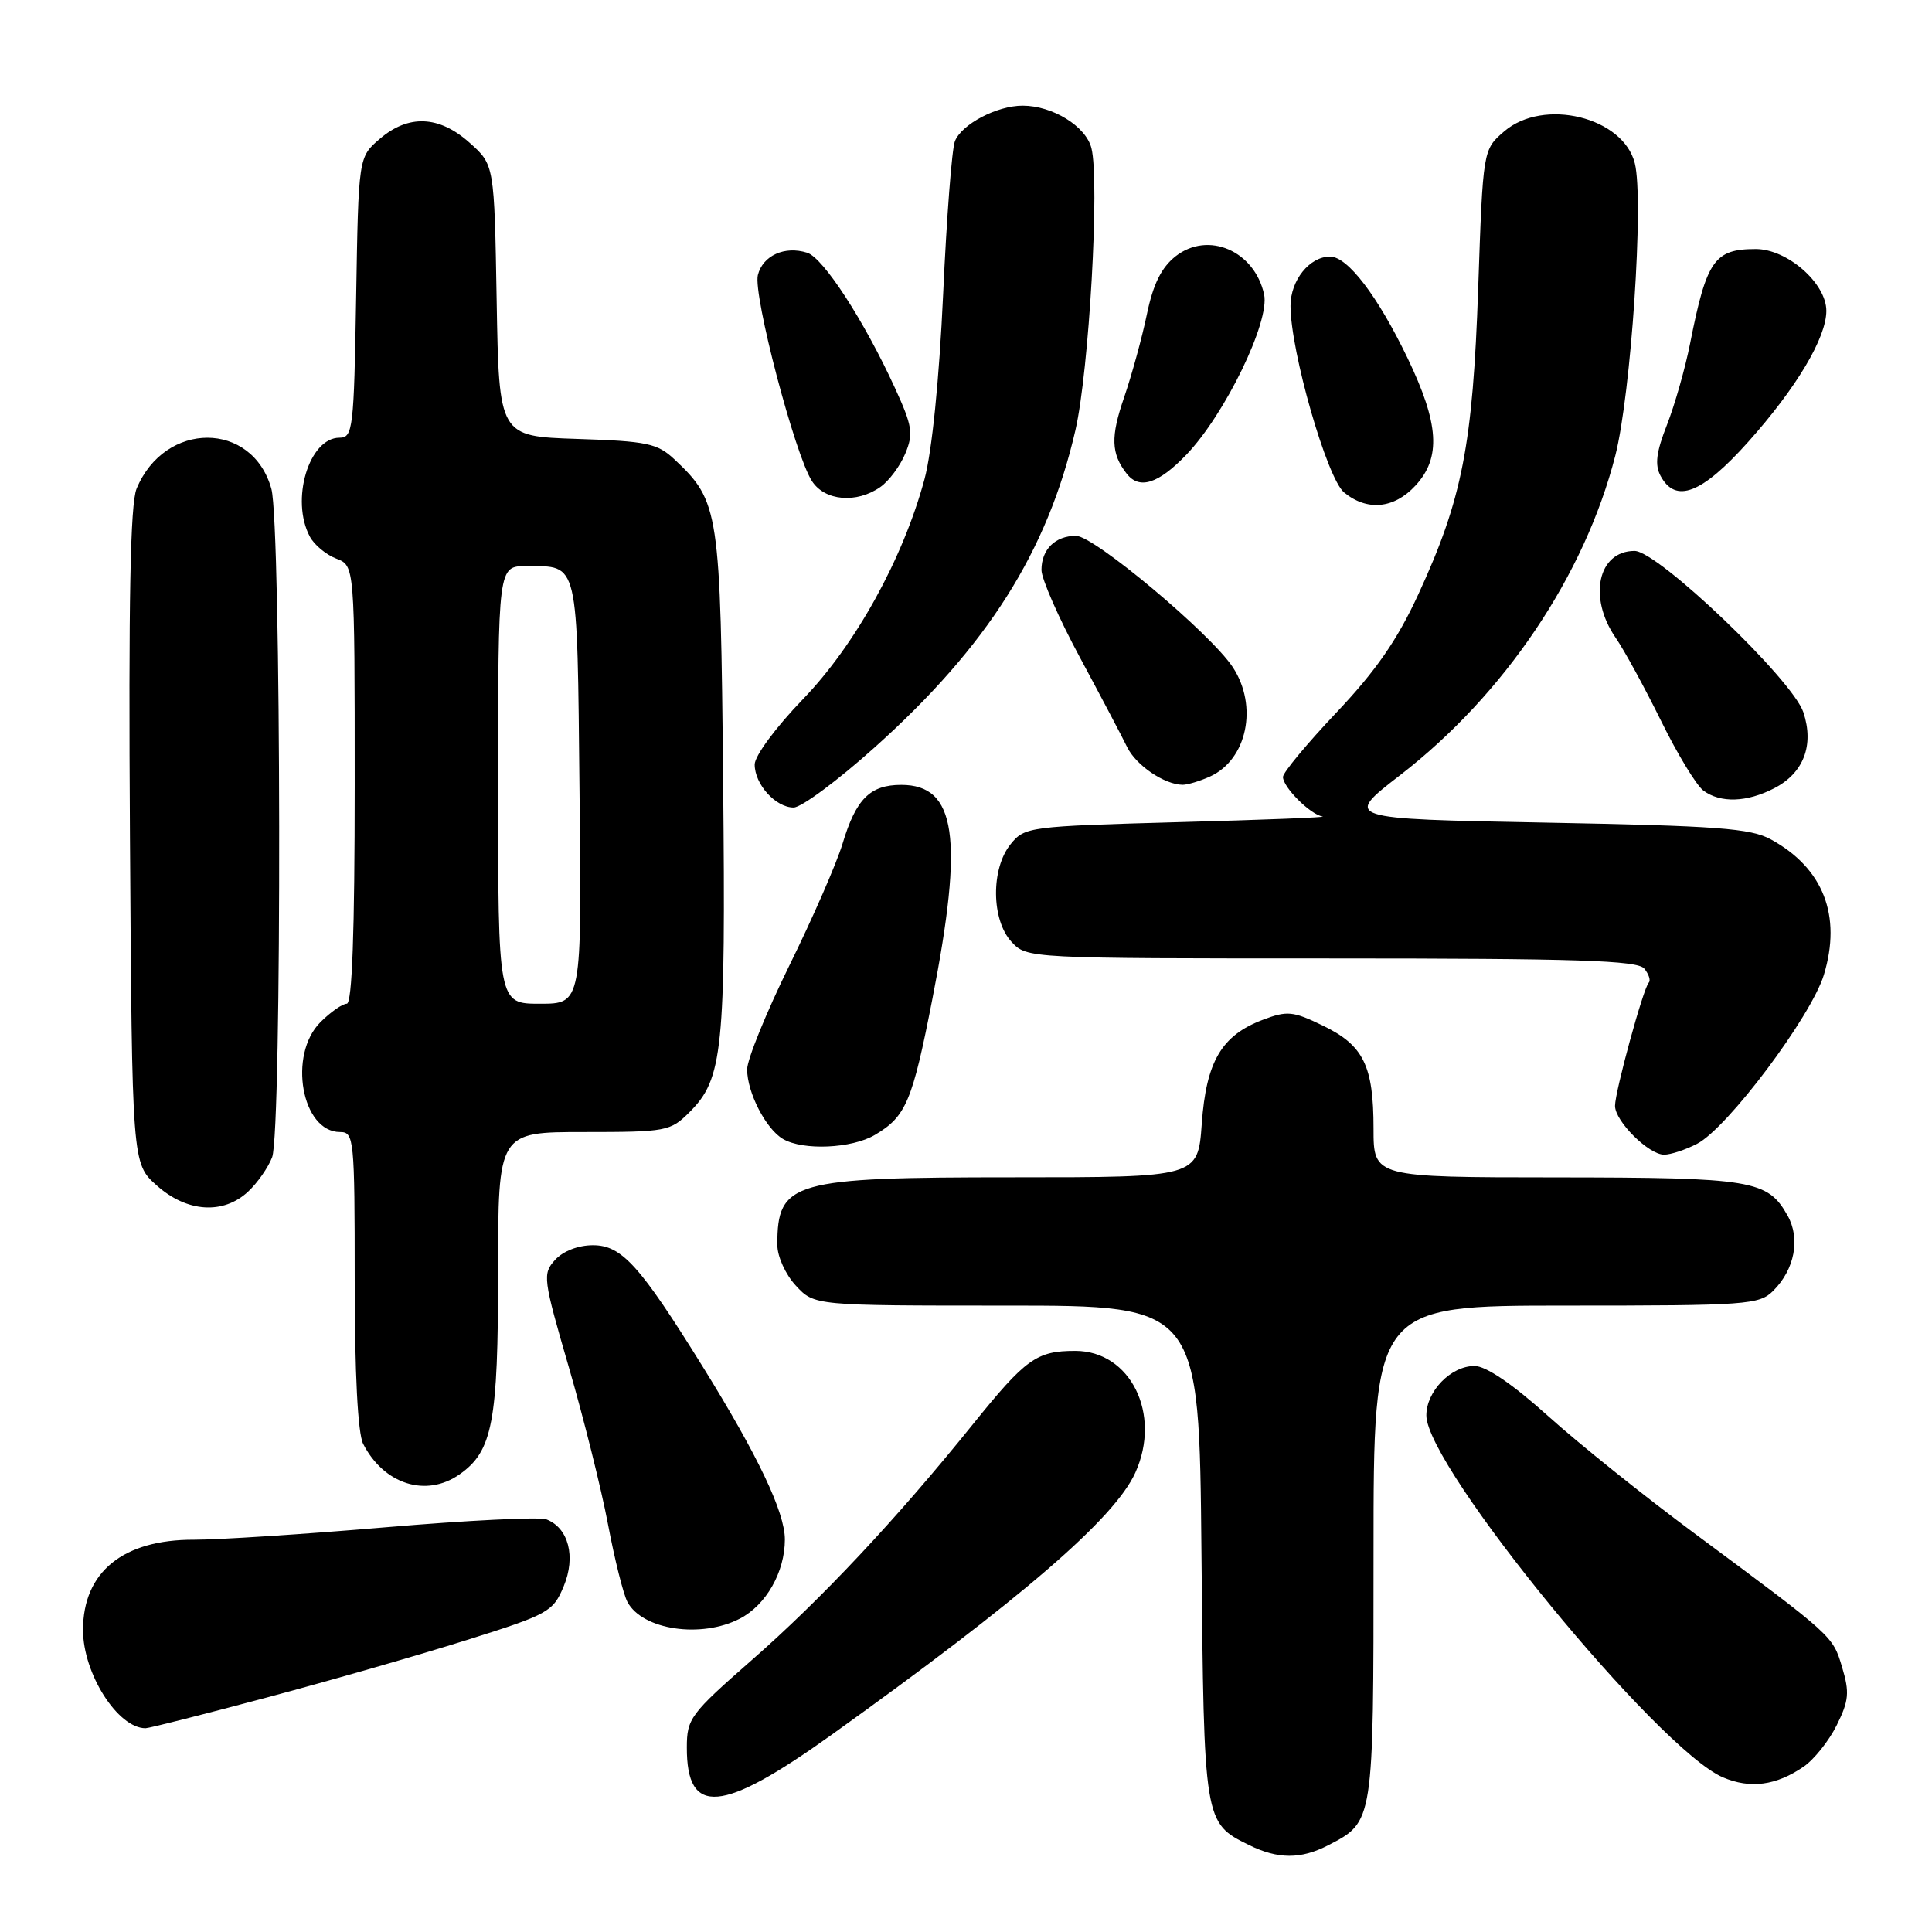 <?xml version="1.0" encoding="UTF-8" standalone="no"?>
<!DOCTYPE svg PUBLIC "-//W3C//DTD SVG 1.1//EN" "http://www.w3.org/Graphics/SVG/1.1/DTD/svg11.dtd" >
<svg xmlns="http://www.w3.org/2000/svg" xmlns:xlink="http://www.w3.org/1999/xlink" version="1.1" viewBox="0 0 256 256">
 <g >
 <path fill="currentColor"
d=" M 175.99 244.51 C 182.04 241.37 182.00 241.66 182.00 205.78 C 182.00 173.00 182.00 173.00 207.50 173.00 C 231.56 173.00 233.11 172.89 234.97 171.03 C 237.81 168.19 238.58 164.13 236.87 161.08 C 234.22 156.36 232.24 156.03 206.25 156.01 C 182.00 156.00 182.00 156.00 182.00 149.55 C 182.00 141.20 180.68 138.51 175.29 135.90 C 171.31 133.97 170.56 133.90 167.30 135.14 C 161.85 137.21 159.83 140.66 159.24 148.91 C 158.73 156.00 158.73 156.00 134.32 156.00 C 104.91 156.00 103.00 156.54 103.00 164.94 C 103.00 166.49 104.08 168.87 105.45 170.35 C 107.90 173.00 107.90 173.00 133.40 173.00 C 158.90 173.00 158.90 173.00 159.20 205.75 C 159.53 241.53 159.53 241.52 165.48 244.47 C 169.34 246.37 172.36 246.38 175.99 244.51 Z  M 110.16 229.89 C 135.30 211.89 147.71 201.19 150.44 195.13 C 153.94 187.38 149.80 179.00 142.48 179.00 C 137.36 179.00 135.93 180.02 128.90 188.74 C 118.86 201.21 108.78 211.96 99.58 220.00 C 91.48 227.10 91.01 227.72 91.01 231.55 C 90.99 240.70 95.62 240.30 110.16 229.89 Z  M 239.00 234.09 C 240.38 233.14 242.35 230.67 243.38 228.59 C 244.99 225.35 245.09 224.25 244.09 220.92 C 242.84 216.74 243.00 216.88 224.50 203.16 C 217.90 198.27 209.18 191.28 205.13 187.63 C 200.41 183.39 196.90 181.00 195.38 181.00 C 192.25 181.00 189.00 184.35 189.00 187.55 C 189.00 194.37 219.70 231.83 228.30 235.51 C 231.92 237.05 235.34 236.60 239.00 234.09 Z  M 35.31 224.94 C 43.67 222.71 55.61 219.28 61.86 217.31 C 72.67 213.91 73.28 213.57 74.69 210.20 C 76.33 206.27 75.34 202.45 72.39 201.32 C 71.50 200.98 61.93 201.45 51.13 202.37 C 40.33 203.29 28.89 204.03 25.70 204.02 C 16.30 203.99 11.00 208.30 11.00 215.98 C 11.00 221.76 15.61 229.00 19.28 229.00 C 19.75 229.00 26.96 227.17 35.31 224.94 Z  M 98.03 214.48 C 101.51 212.68 104.00 208.31 104.00 203.99 C 104.00 200.37 100.44 192.89 93.09 181.05 C 84.78 167.66 82.38 165.00 78.57 165.00 C 76.61 165.00 74.61 165.78 73.55 166.94 C 71.87 168.80 71.95 169.40 75.38 181.19 C 77.35 187.96 79.68 197.31 80.56 201.96 C 81.44 206.62 82.60 211.26 83.14 212.27 C 85.13 215.98 92.91 217.13 98.03 214.48 Z  M 60.88 195.37 C 65.27 192.30 66.00 188.47 66.00 168.53 C 66.00 150.00 66.00 150.00 77.36 150.00 C 88.31 150.00 88.83 149.90 91.36 147.37 C 95.79 142.94 96.17 139.26 95.82 103.63 C 95.47 67.54 95.31 66.46 89.37 60.87 C 87.11 58.75 85.76 58.46 76.48 58.16 C 66.12 57.82 66.12 57.82 65.81 39.83 C 65.50 21.83 65.50 21.83 62.23 18.92 C 58.19 15.30 54.12 15.13 50.31 18.41 C 47.50 20.82 47.50 20.82 47.19 39.41 C 46.90 56.83 46.76 58.00 44.99 58.00 C 40.94 58.00 38.46 66.26 41.06 71.11 C 41.64 72.20 43.22 73.51 44.56 74.02 C 47.00 74.95 47.00 74.95 47.00 103.98 C 47.00 123.50 46.66 133.00 45.95 133.00 C 45.38 133.00 43.80 134.10 42.45 135.45 C 38.14 139.77 39.97 150.00 45.06 150.00 C 46.91 150.00 47.00 150.86 47.00 169.57 C 47.00 182.01 47.41 189.93 48.12 191.32 C 50.86 196.68 56.47 198.46 60.88 195.37 Z  M 32.87 157.90 C 34.11 156.75 35.54 154.70 36.06 153.34 C 37.37 149.90 37.27 69.53 35.96 64.78 C 33.45 55.76 21.84 55.74 18.10 64.75 C 17.26 66.78 17.02 79.57 17.22 110.87 C 17.50 154.17 17.50 154.17 20.77 157.08 C 24.75 160.64 29.58 160.97 32.87 157.90 Z  M 224.87 151.56 C 228.89 149.49 239.98 134.70 241.67 129.18 C 244.06 121.33 241.60 115.03 234.66 111.23 C 231.96 109.75 227.59 109.43 204.77 109.00 C 178.03 108.50 178.03 108.50 185.54 102.70 C 199.35 92.02 209.98 76.23 214.04 60.36 C 216.12 52.19 217.84 26.49 216.62 21.63 C 215.08 15.50 204.52 12.93 199.31 17.41 C 196.50 19.83 196.50 19.83 195.87 38.16 C 195.15 58.99 193.75 66.13 187.95 78.72 C 185.15 84.80 182.32 88.88 177.08 94.42 C 173.19 98.53 170.00 102.37 170.00 102.95 C 170.00 104.31 173.63 107.94 175.25 108.19 C 175.94 108.30 167.35 108.64 156.16 108.94 C 136.31 109.49 135.77 109.56 133.91 111.86 C 131.28 115.11 131.35 121.92 134.04 124.81 C 136.07 126.99 136.21 127.00 176.42 127.00 C 208.94 127.00 216.97 127.26 217.87 128.34 C 218.48 129.08 218.75 129.92 218.47 130.20 C 217.75 130.92 214.00 144.63 214.00 146.53 C 214.00 148.57 218.46 153.00 220.50 153.00 C 221.38 153.00 223.35 152.35 224.87 151.56 Z  M 115.93 150.38 C 120.05 147.95 120.89 145.97 123.55 132.34 C 127.73 110.98 126.71 104.00 119.42 104.00 C 115.28 104.00 113.42 105.87 111.64 111.80 C 110.86 114.38 107.70 121.63 104.61 127.90 C 101.53 134.17 99.00 140.38 99.00 141.70 C 99.00 144.77 101.49 149.60 103.75 150.92 C 106.42 152.48 112.87 152.19 115.93 150.38 Z  M 115.89 99.04 C 130.84 85.64 138.81 73.04 142.50 57.00 C 144.31 49.11 145.73 24.05 144.62 19.63 C 143.89 16.73 139.47 14.00 135.50 14.00 C 132.10 14.00 127.43 16.45 126.53 18.71 C 126.13 19.70 125.43 28.82 124.97 39.00 C 124.45 50.31 123.49 59.83 122.50 63.50 C 119.65 74.05 113.35 85.45 106.38 92.66 C 102.79 96.38 100.00 100.16 100.00 101.30 C 100.00 103.93 102.78 107.00 105.16 107.00 C 106.18 107.00 111.01 103.42 115.89 99.04 Z  M 235.09 104.45 C 238.99 102.44 240.40 98.75 238.96 94.39 C 237.54 90.08 219.68 73.00 216.59 73.00 C 211.74 73.00 210.40 79.16 214.08 84.50 C 215.22 86.15 217.92 91.10 220.09 95.50 C 222.25 99.90 224.78 104.06 225.70 104.75 C 227.97 106.44 231.47 106.32 235.09 104.45 Z  M 160.34 102.89 C 165.25 100.65 166.73 93.56 163.36 88.42 C 160.43 83.96 144.98 71.00 142.58 71.00 C 139.82 71.00 138.00 72.80 138.00 75.52 C 138.00 76.69 140.28 81.89 143.07 87.07 C 145.86 92.26 148.69 97.62 149.35 98.99 C 150.53 101.41 154.28 103.96 156.70 103.99 C 157.36 103.99 159.00 103.50 160.34 102.89 Z  M 187.55 64.35 C 190.98 60.65 190.70 56.17 186.50 47.43 C 182.53 39.19 178.57 34.00 176.24 34.00 C 173.52 34.00 171.00 37.14 171.00 40.53 C 171.00 46.55 175.83 63.38 178.10 65.25 C 181.14 67.75 184.71 67.42 187.55 64.35 Z  M 116.64 64.54 C 117.79 63.74 119.28 61.74 119.96 60.09 C 121.05 57.47 120.89 56.44 118.60 51.44 C 114.51 42.51 109.10 34.17 106.96 33.49 C 103.98 32.54 101.07 33.86 100.42 36.45 C 99.77 39.07 105.33 60.28 107.59 63.75 C 109.29 66.38 113.49 66.74 116.64 64.54 Z  M 231.65 58.55 C 238.04 51.40 242.00 44.76 242.00 41.19 C 242.00 37.53 236.83 33.00 232.65 33.00 C 227.16 33.00 226.13 34.48 223.95 45.50 C 223.30 48.80 221.91 53.66 220.88 56.30 C 219.46 59.91 219.25 61.59 220.03 63.05 C 222.02 66.77 225.50 65.43 231.65 58.55 Z  M 157.20 60.25 C 162.32 54.91 168.29 42.61 167.50 39.01 C 166.23 33.22 160.08 30.58 155.77 33.96 C 153.89 35.45 152.80 37.64 151.97 41.64 C 151.33 44.73 149.97 49.68 148.95 52.66 C 147.15 57.87 147.22 60.10 149.28 62.75 C 150.96 64.92 153.48 64.12 157.20 60.25 Z  M 66.00 104.00 C 66.00 75.00 66.00 75.00 69.75 75.02 C 76.74 75.04 76.47 73.89 76.79 104.96 C 77.09 133.00 77.09 133.00 71.54 133.00 C 66.00 133.00 66.00 133.00 66.00 104.00 Z "/>
</g>
</svg>